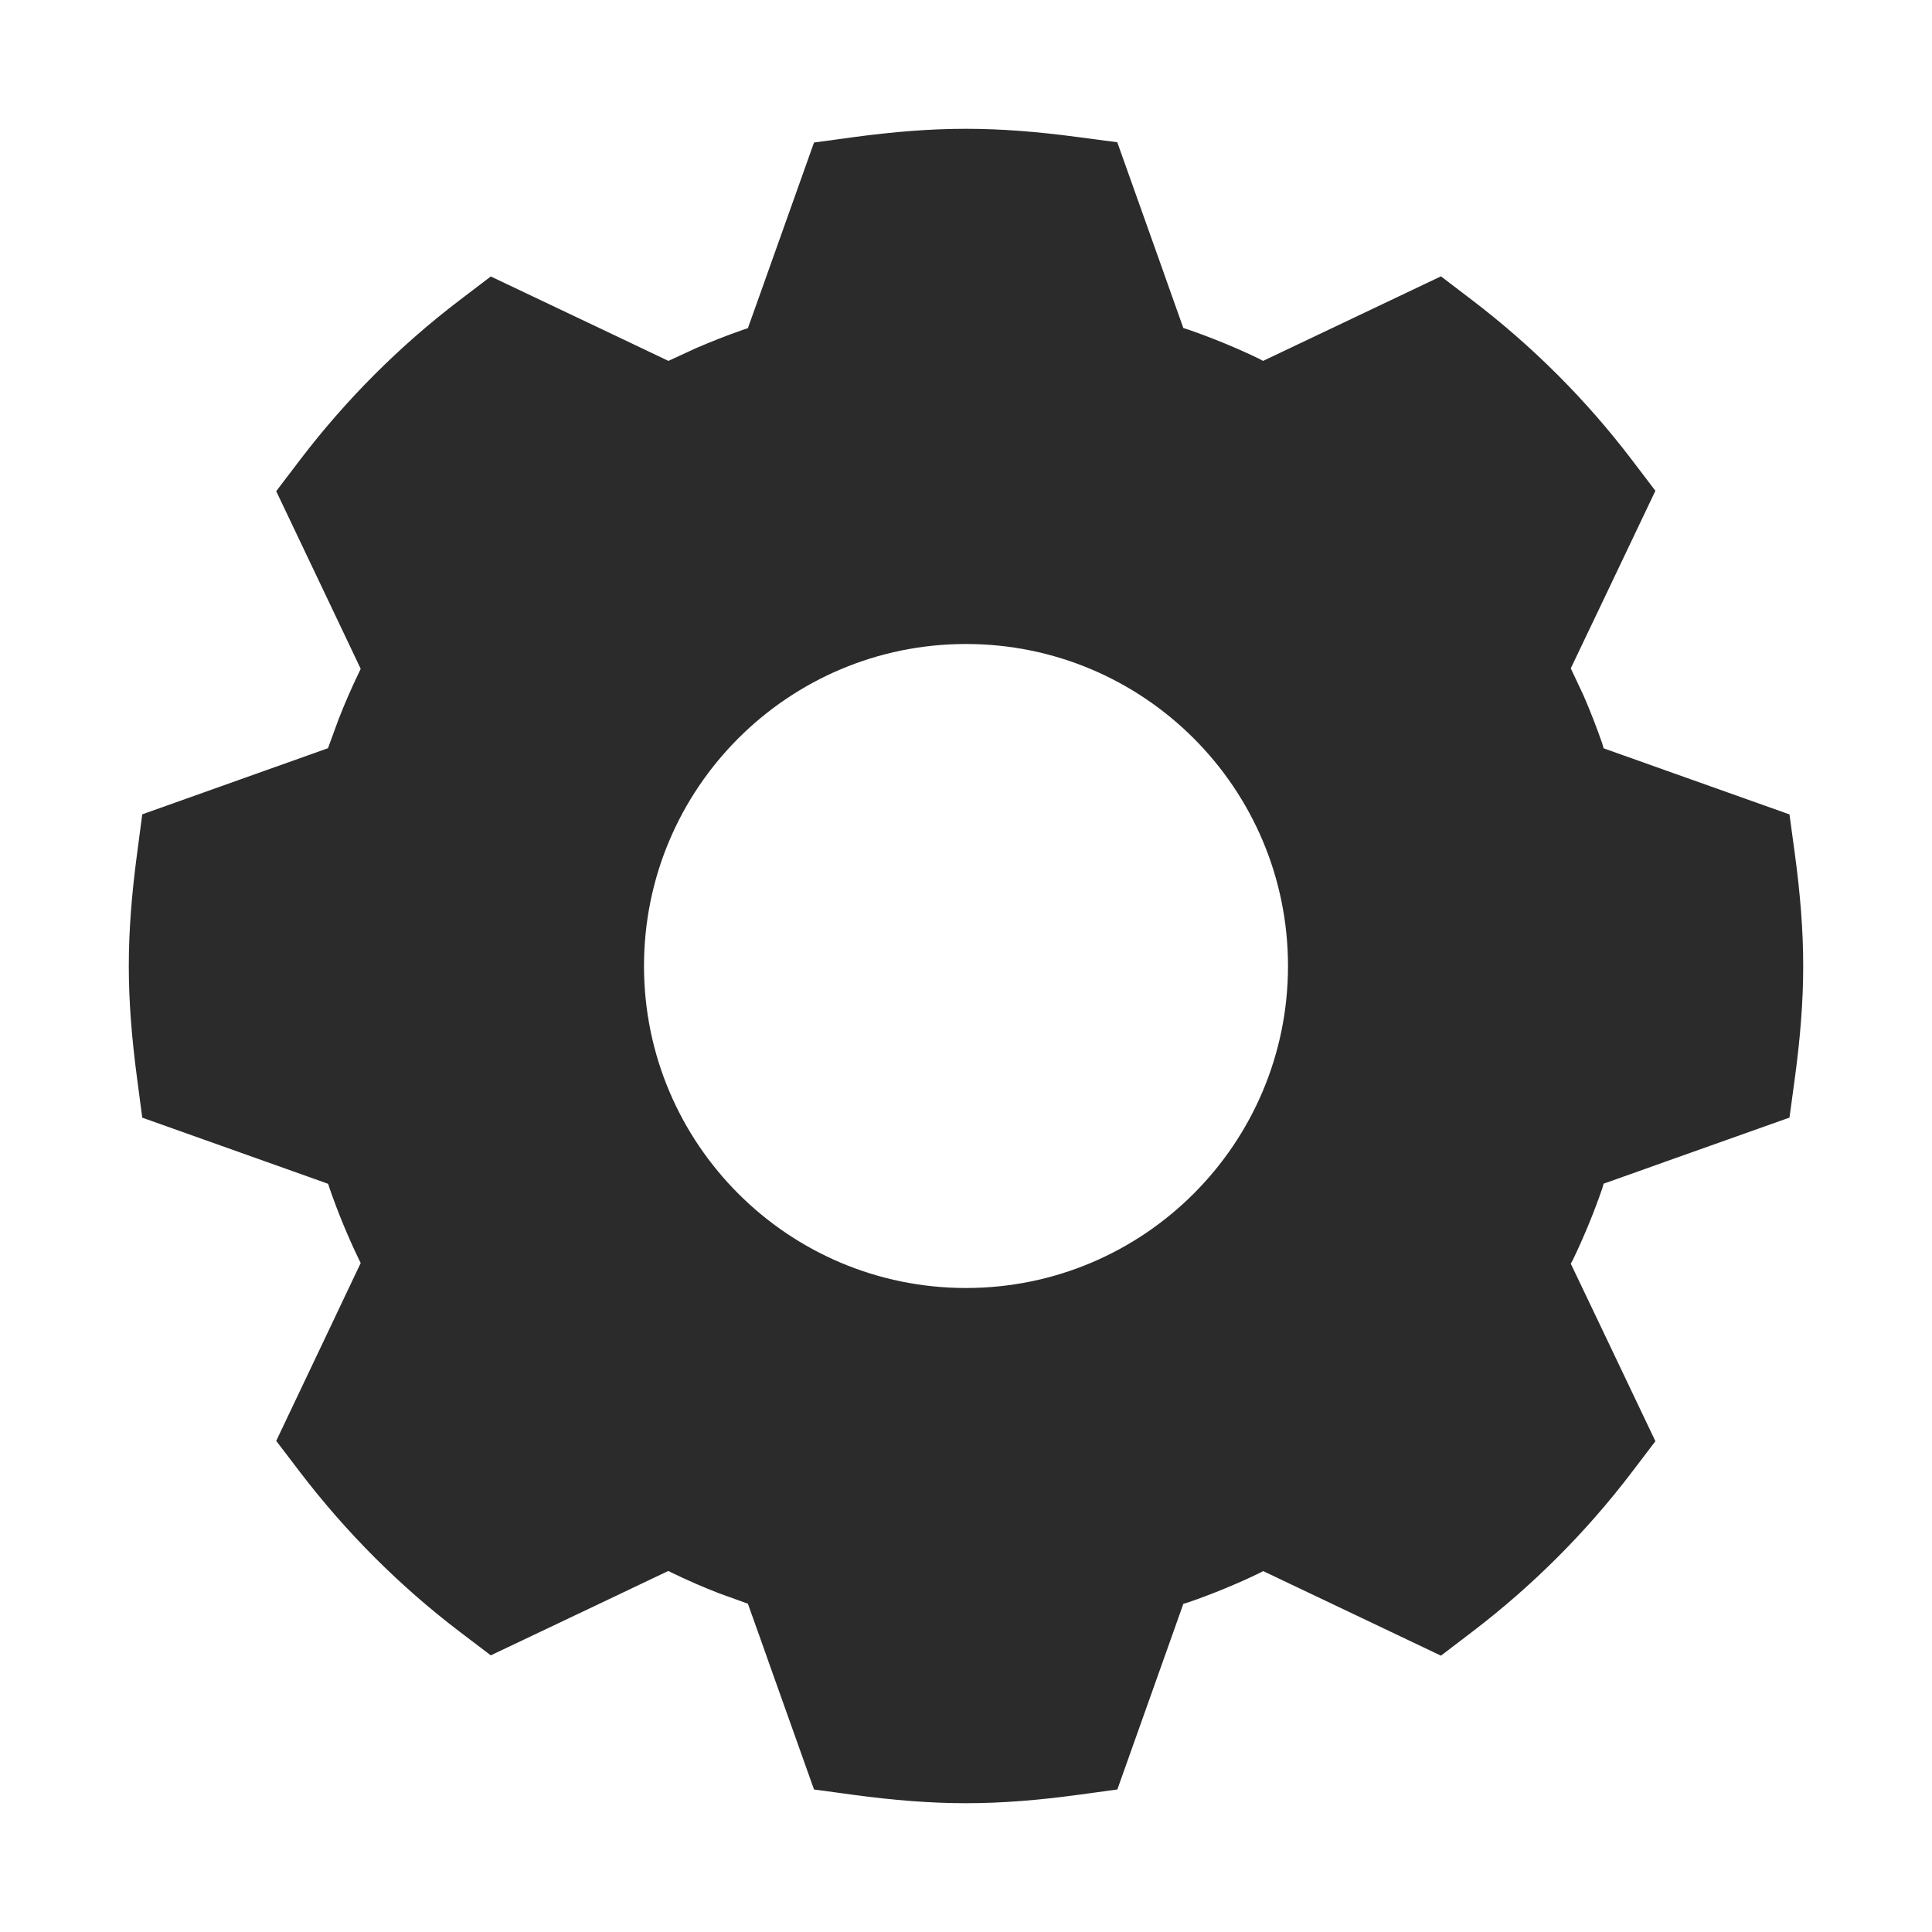 <svg width="30" height="30" viewBox="0 0 30 30" fill="none" xmlns="http://www.w3.org/2000/svg">
<path fill-rule="evenodd" clip-rule="evenodd" d="M18.179 4.543L18.375 5.094L18.452 5.118C18.832 5.25 19.201 5.402 19.558 5.574L19.613 5.604L20.139 5.354L20.543 5.162L22.375 4.291L22.86 4.661C23.795 5.374 24.628 6.206 25.336 7.136L25.705 7.621L24.831 9.456L24.639 9.858L24.391 10.378L24.588 10.797C24.694 11.041 24.791 11.29 24.879 11.543L24.901 11.62L25.453 11.816L25.871 11.965L27.787 12.646L27.869 13.249C27.955 13.885 28 14.445 28 15C28 15.555 27.955 16.115 27.869 16.751L27.787 17.354L25.87 18.035L25.453 18.184L24.901 18.38L24.879 18.457C24.747 18.837 24.595 19.207 24.423 19.564L24.391 19.622L24.639 20.142L24.832 20.546L25.705 22.379L25.336 22.864C24.628 23.794 23.795 24.627 22.86 25.339L22.375 25.709L20.544 24.838L20.138 24.645L19.615 24.396L19.558 24.426C19.201 24.598 18.832 24.75 18.452 24.881L18.375 24.904L18.179 25.456L18.032 25.869L17.35 27.787L16.747 27.869C16.115 27.955 15.554 28 15 28C14.443 28 13.881 27.955 13.244 27.869L12.64 27.787L11.957 25.869L11.811 25.456L11.613 24.902L11.166 24.741C10.918 24.645 10.676 24.539 10.438 24.424L10.377 24.394L9.853 24.643L9.459 24.831L7.621 25.704L7.136 25.336C6.206 24.628 5.374 23.795 4.659 22.859L4.289 22.374L5.163 20.535L5.35 20.14L5.601 19.612L5.573 19.556C5.402 19.201 5.25 18.833 5.119 18.456L5.095 18.382L4.539 18.184L4.129 18.038L2.209 17.355L2.129 16.749C2.044 16.108 2 15.551 2 15C2 14.448 2.044 13.894 2.129 13.251L2.209 12.645L4.127 11.962L4.538 11.816L5.093 11.618L5.257 11.17C5.353 10.923 5.459 10.681 5.573 10.444L5.601 10.386L5.35 9.857L5.164 9.466L4.289 7.627L4.658 7.142C5.372 6.205 6.205 5.371 7.136 4.662L7.621 4.293L9.461 5.167L9.852 5.353L10.379 5.604L10.799 5.41C11.041 5.305 11.288 5.208 11.54 5.12L11.613 5.096L11.811 4.542L11.959 4.126L12.64 2.213L13.244 2.131C13.881 2.045 14.443 2 15 2C15.549 2 16.104 2.044 16.743 2.129L17.349 2.209L18.034 4.133L18.179 4.543ZM15 20C17.761 20 20 17.761 20 15C20 12.239 17.761 10 15 10C12.239 10 10 12.239 10 15C10 17.761 12.239 20 15 20Z" fill="#2B2B2C"/>
</svg>
